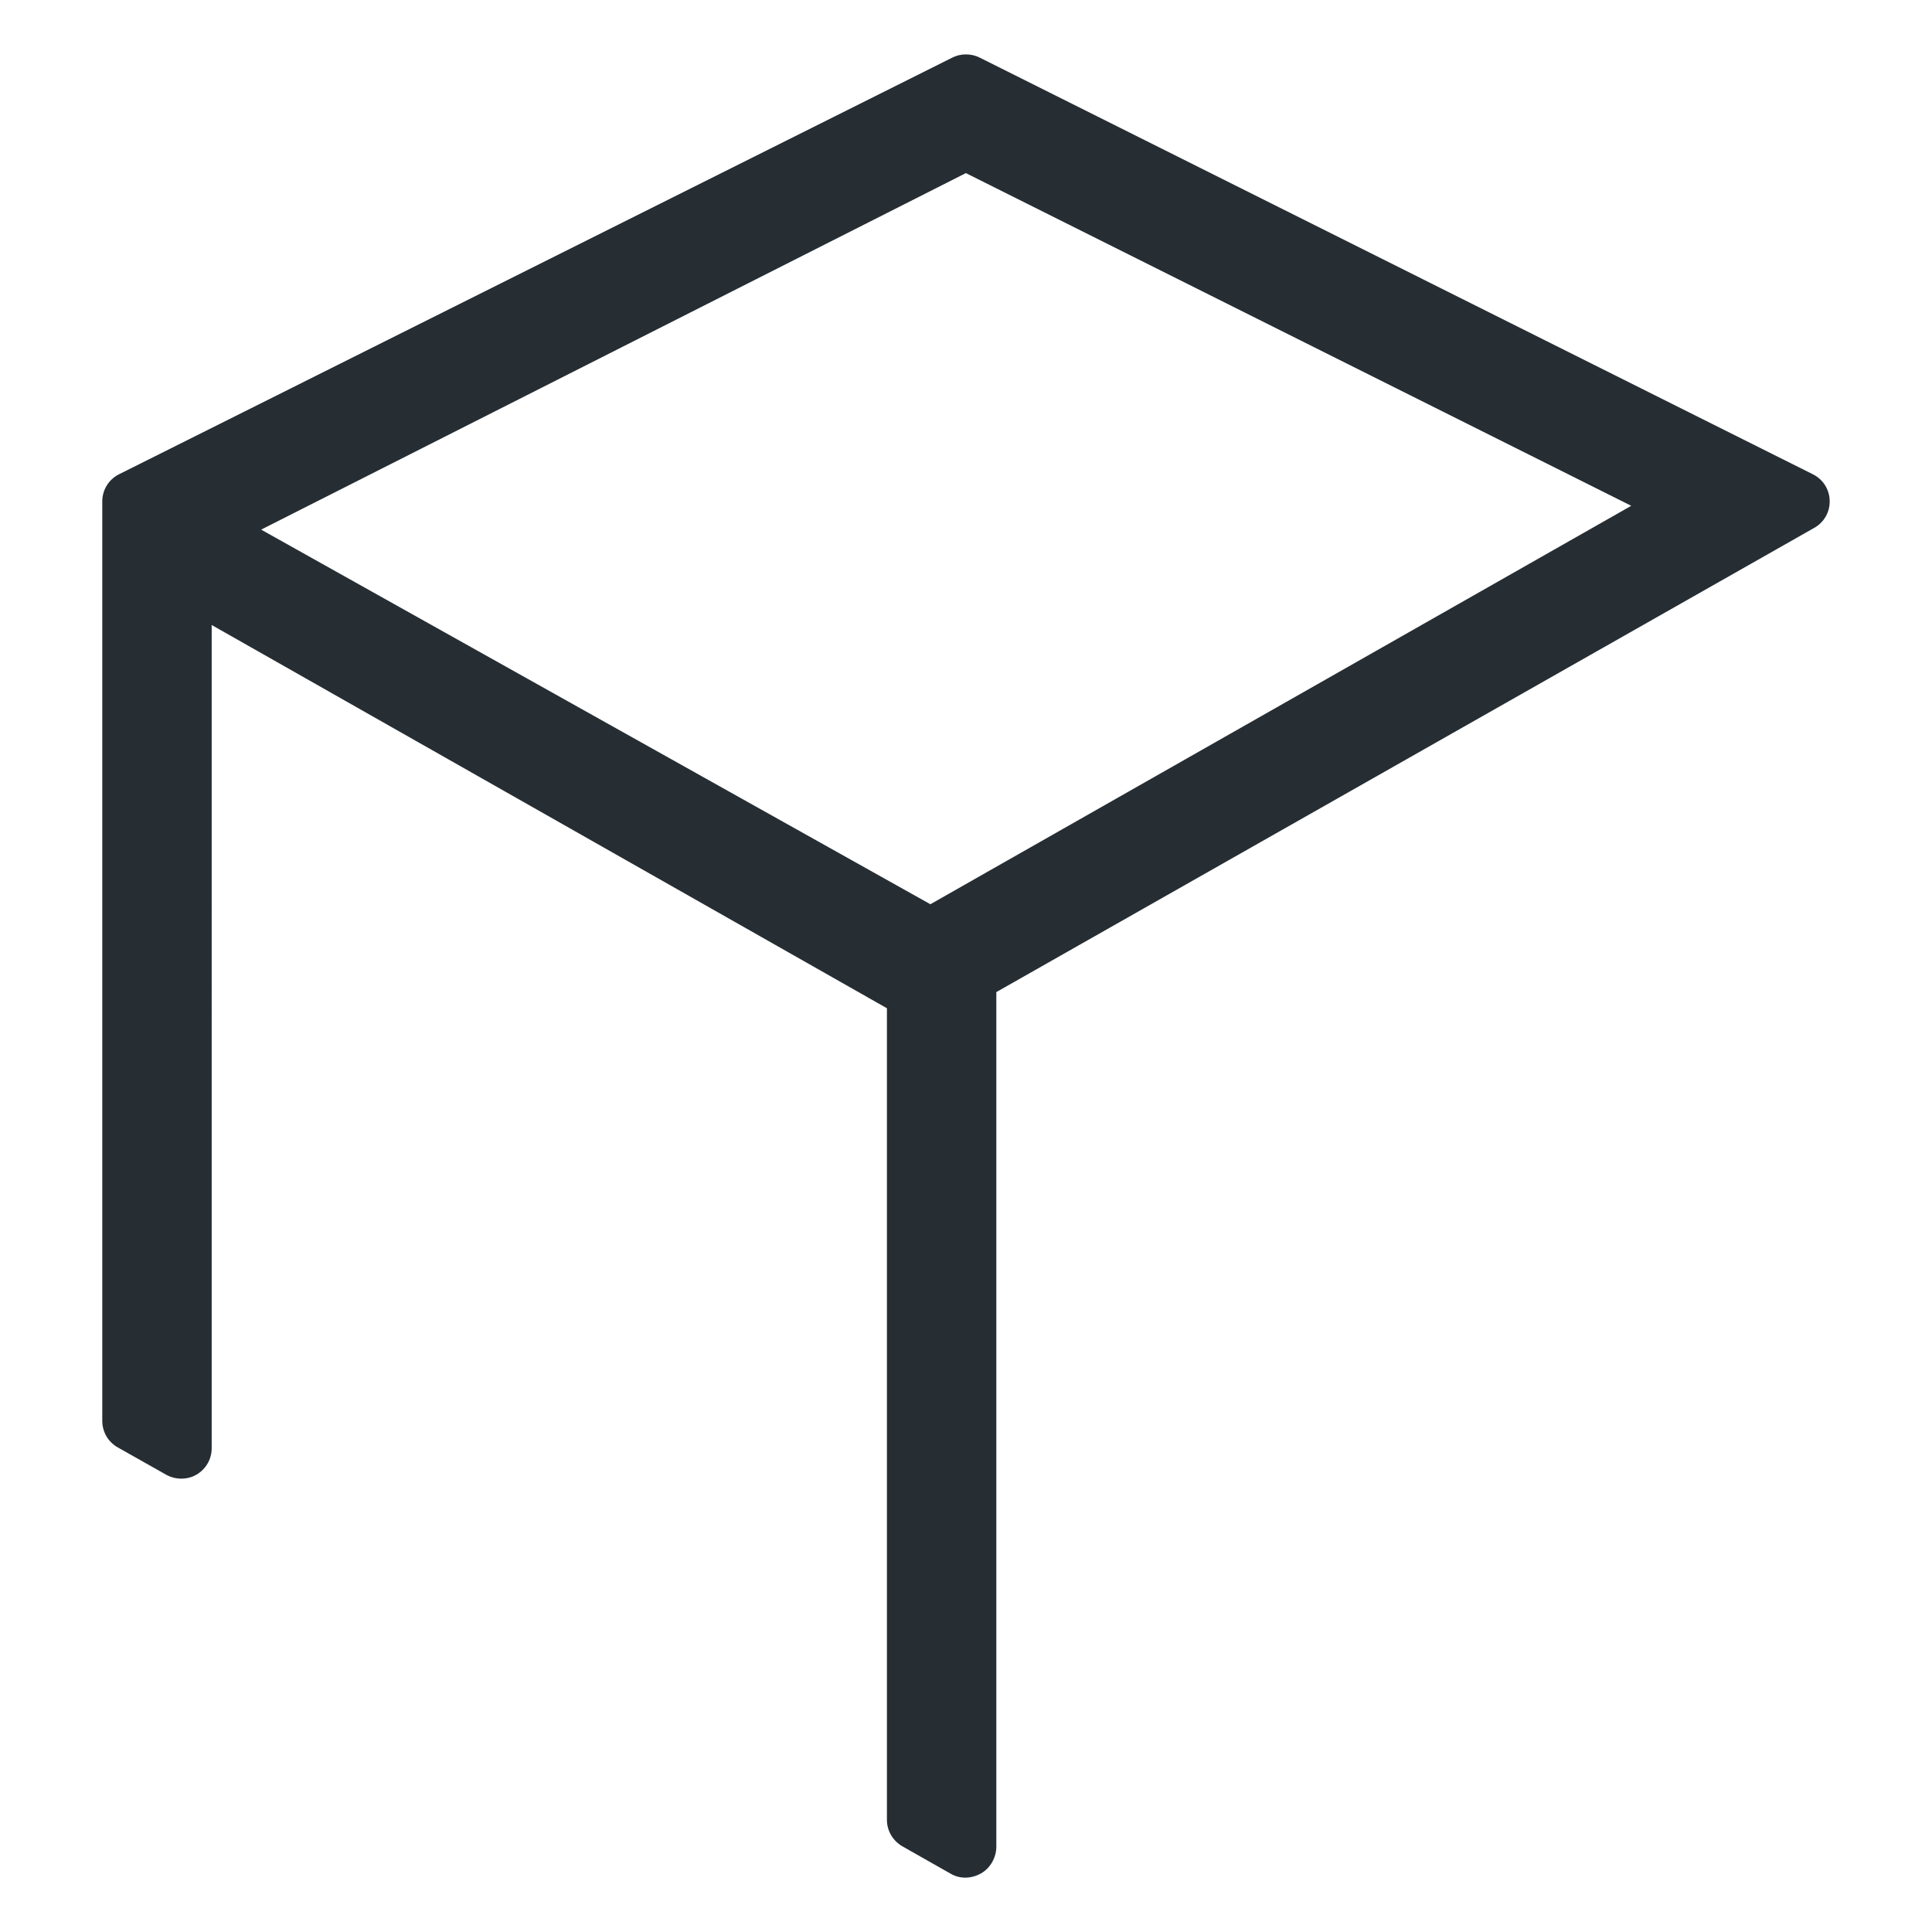 <?xml version="1.0" encoding="utf-8"?>
<!-- Generator: Adobe Illustrator 17.0.0, SVG Export Plug-In . SVG Version: 6.00 Build 0)  -->
<!DOCTYPE svg PUBLIC "-//W3C//DTD SVG 1.1//EN" "http://www.w3.org/Graphics/SVG/1.1/DTD/svg11.dtd">
<svg version="1.1" id="Layer_1" xmlns="http://www.w3.org/2000/svg" xmlns:xlink="http://www.w3.org/1999/xlink" x="0px" y="0px"
	 width="30px" height="30px" viewBox="0 0 30 30" enable-background="new 0 0 30 30" xml:space="preserve">
<path fill="#262E34" d="M28.151,7.365L15.21,0.893c-0.131-0.065-0.293-0.064-0.42,0L1.847,7.365
	C1.687,7.446,1.588,7.608,1.588,7.786v14.278c0,0.171,0.093,0.329,0.24,0.411l0.757,0.427c0.145,0.08,0.331,0.077,0.468-0.005
	c0.145-0.085,0.234-0.24,0.234-0.407V9.705l10.485,5.951v12.603c0,0.168,0.091,0.324,0.239,0.41l0.753,0.427
	c0.067,0.039,0.145,0.06,0.225,0.06c0.083,0,0.168-0.023,0.248-0.068c0.143-0.083,0.234-0.246,0.234-0.415V15.405l12.7-7.208
	c0.154-0.086,0.246-0.25,0.24-0.422C28.408,7.6,28.308,7.443,28.151,7.365z M25.33,7.854l-10.883,6.187L4.055,8.224l10.943-5.536
	L25.33,7.854z"/>
</svg>
